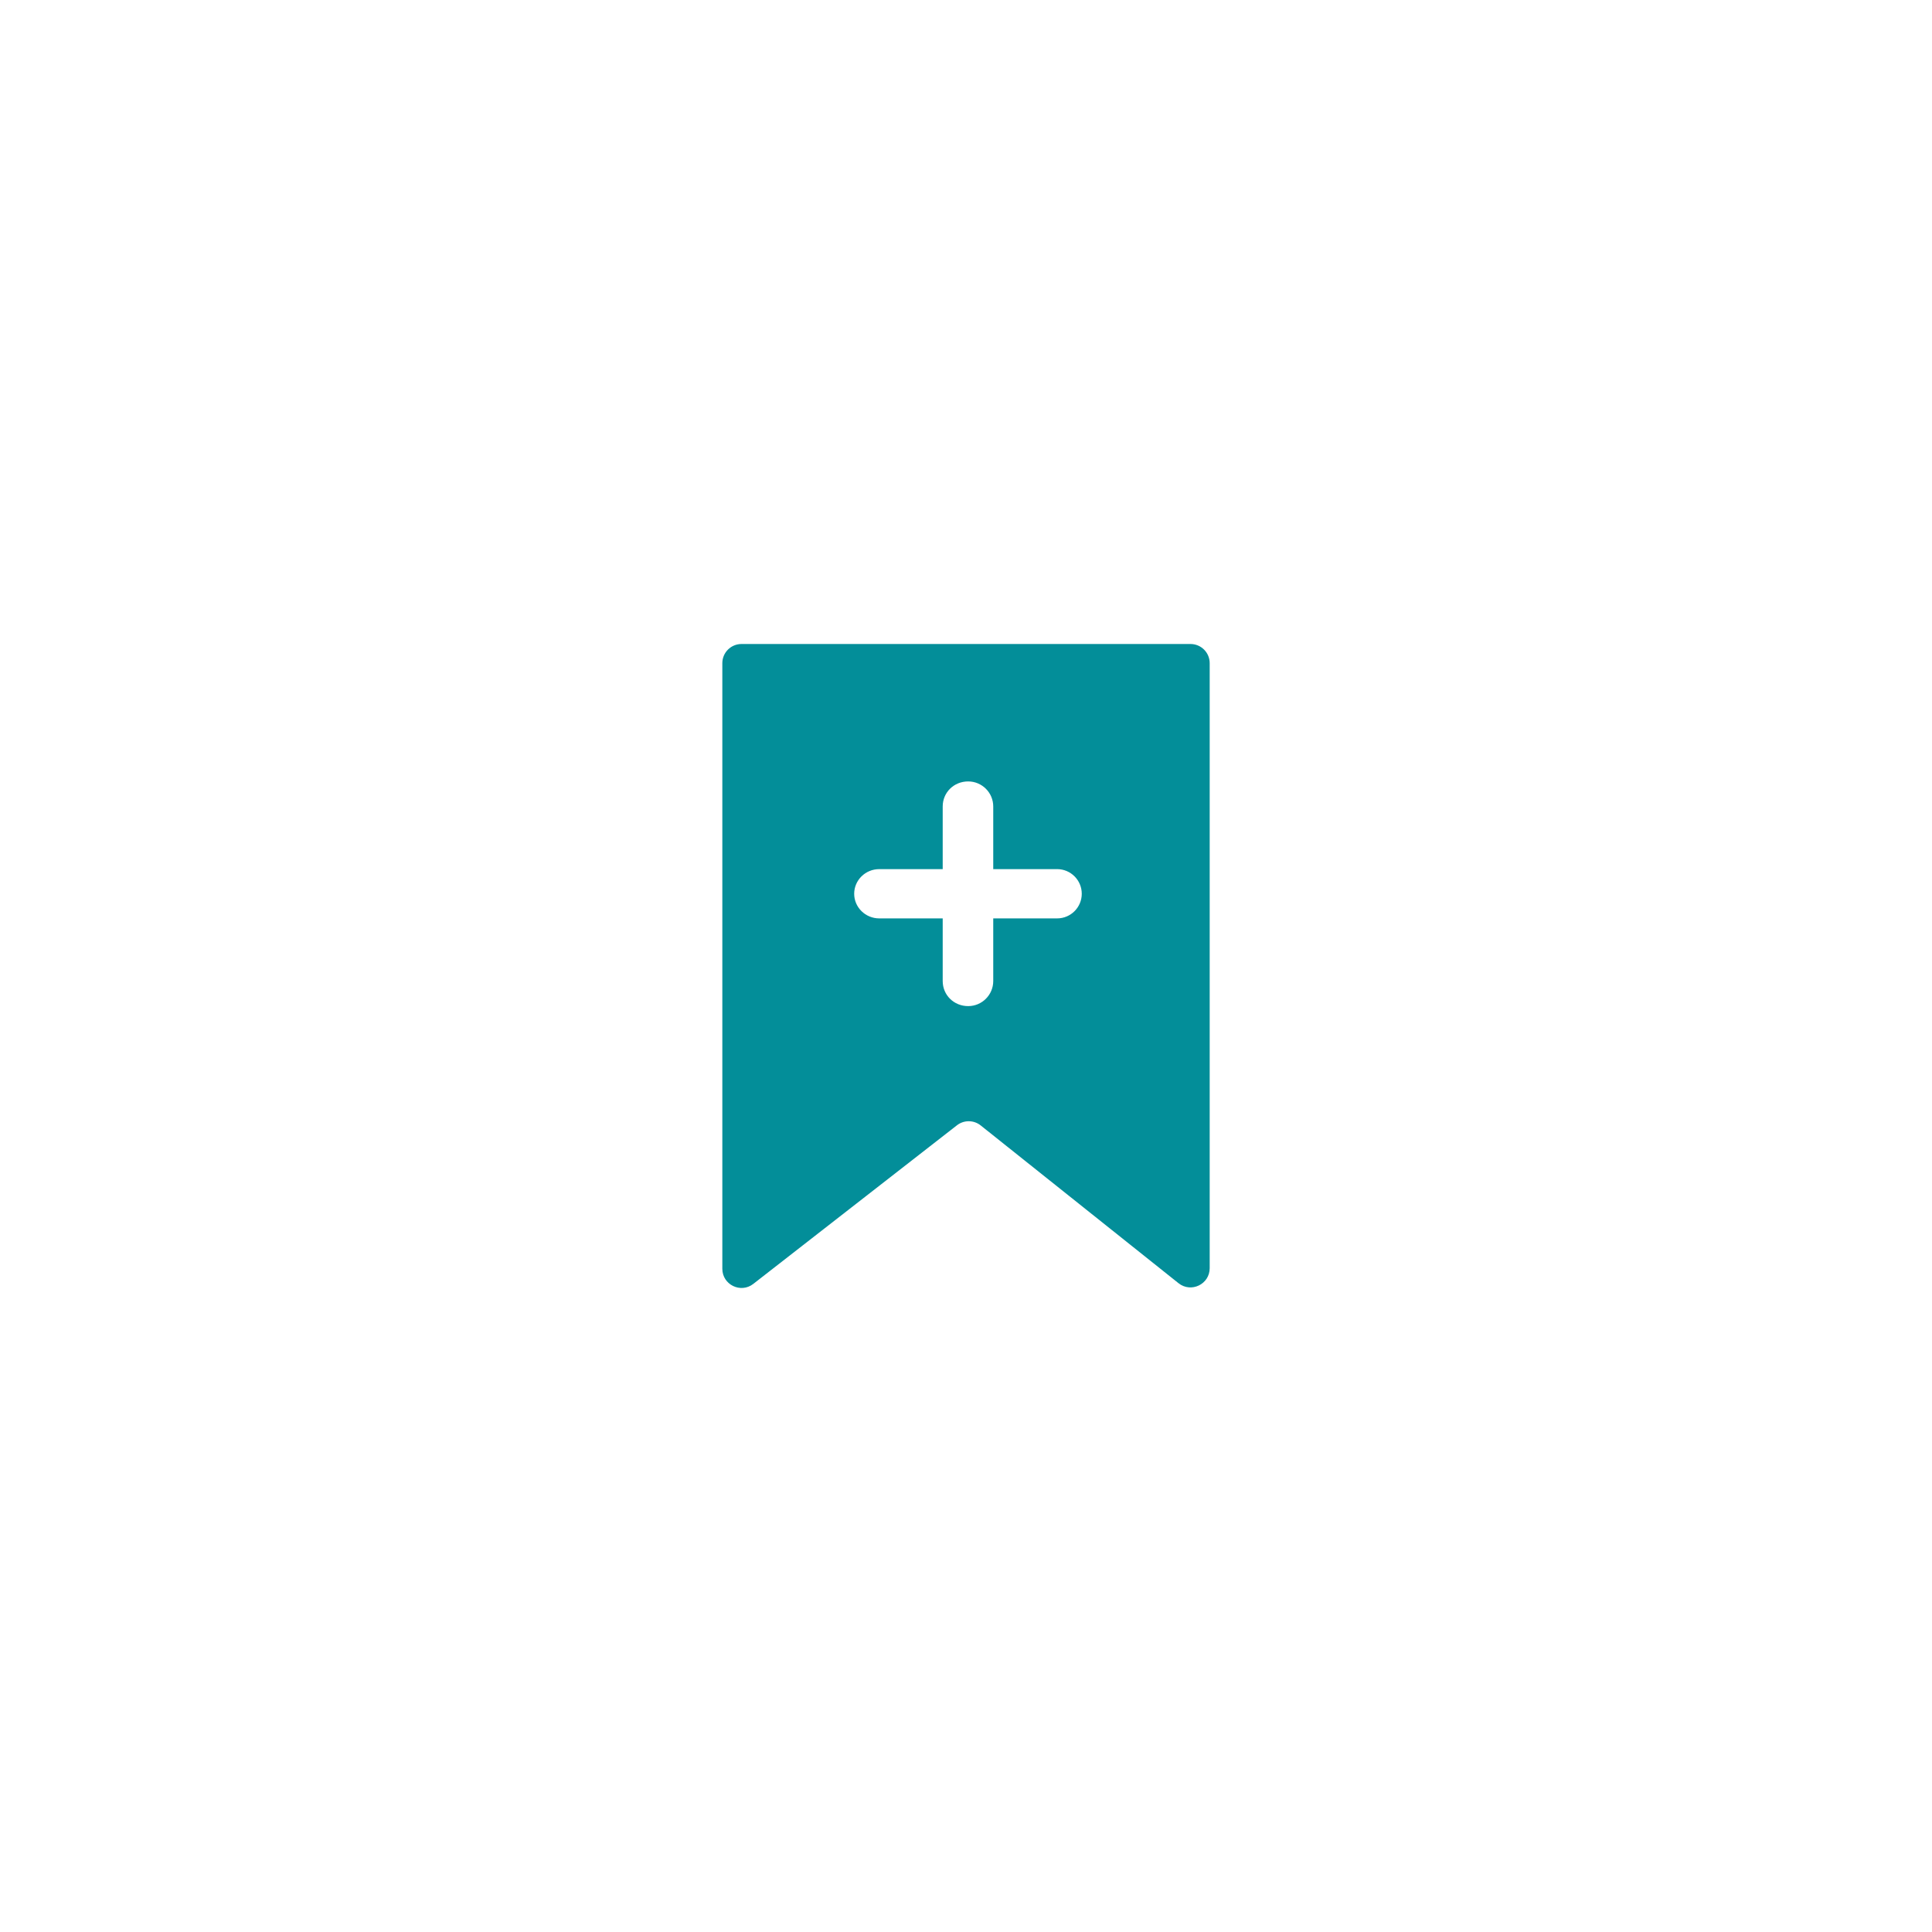 <?xml version="1.0" encoding="utf-8"?>
<!-- Generator: Adobe Illustrator 16.0.4, SVG Export Plug-In . SVG Version: 6.00 Build 0)  -->
<!DOCTYPE svg PUBLIC "-//W3C//DTD SVG 1.1//EN" "http://www.w3.org/Graphics/SVG/1.1/DTD/svg11.dtd">
<svg version="1.1" id="Layer_1" xmlns="http://www.w3.org/2000/svg" xmlns:xlink="http://www.w3.org/1999/xlink" x="0px" y="0px" viewBox="0 0 120 120" enable-background="new 0 0 120 120" xml:space="preserve">
<path fill="#038E99" d="M73.944,40H46.058c-0.66,0-1.193,0.533-1.193,1.192v37.612c0,0.993,1.143,1.552,1.926,0.94l12.645-9.849
	c0.436-0.34,1.045-0.336,1.477,0.008L73.2,79.702c0.781,0.623,1.936,0.066,1.936-0.933V41.192C75.136,40.533,74.604,40,73.944,40z
	 M65.661,57.043h-3.969v3.891c0,0.858-0.697,1.557-1.557,1.557c-0.887,0-1.582-0.684-1.582-1.557v-3.891h-3.941
	c-0.859,0-1.557-0.686-1.557-1.53c0-0.844,0.697-1.53,1.557-1.53h3.941v-3.891c0-0.873,0.695-1.556,1.582-1.556
	c0.859,0,1.557,0.698,1.557,1.556v3.891h3.969c0.844,0,1.529,0.687,1.529,1.53C67.19,56.357,66.505,57.043,65.661,57.043z"/>
</svg>
